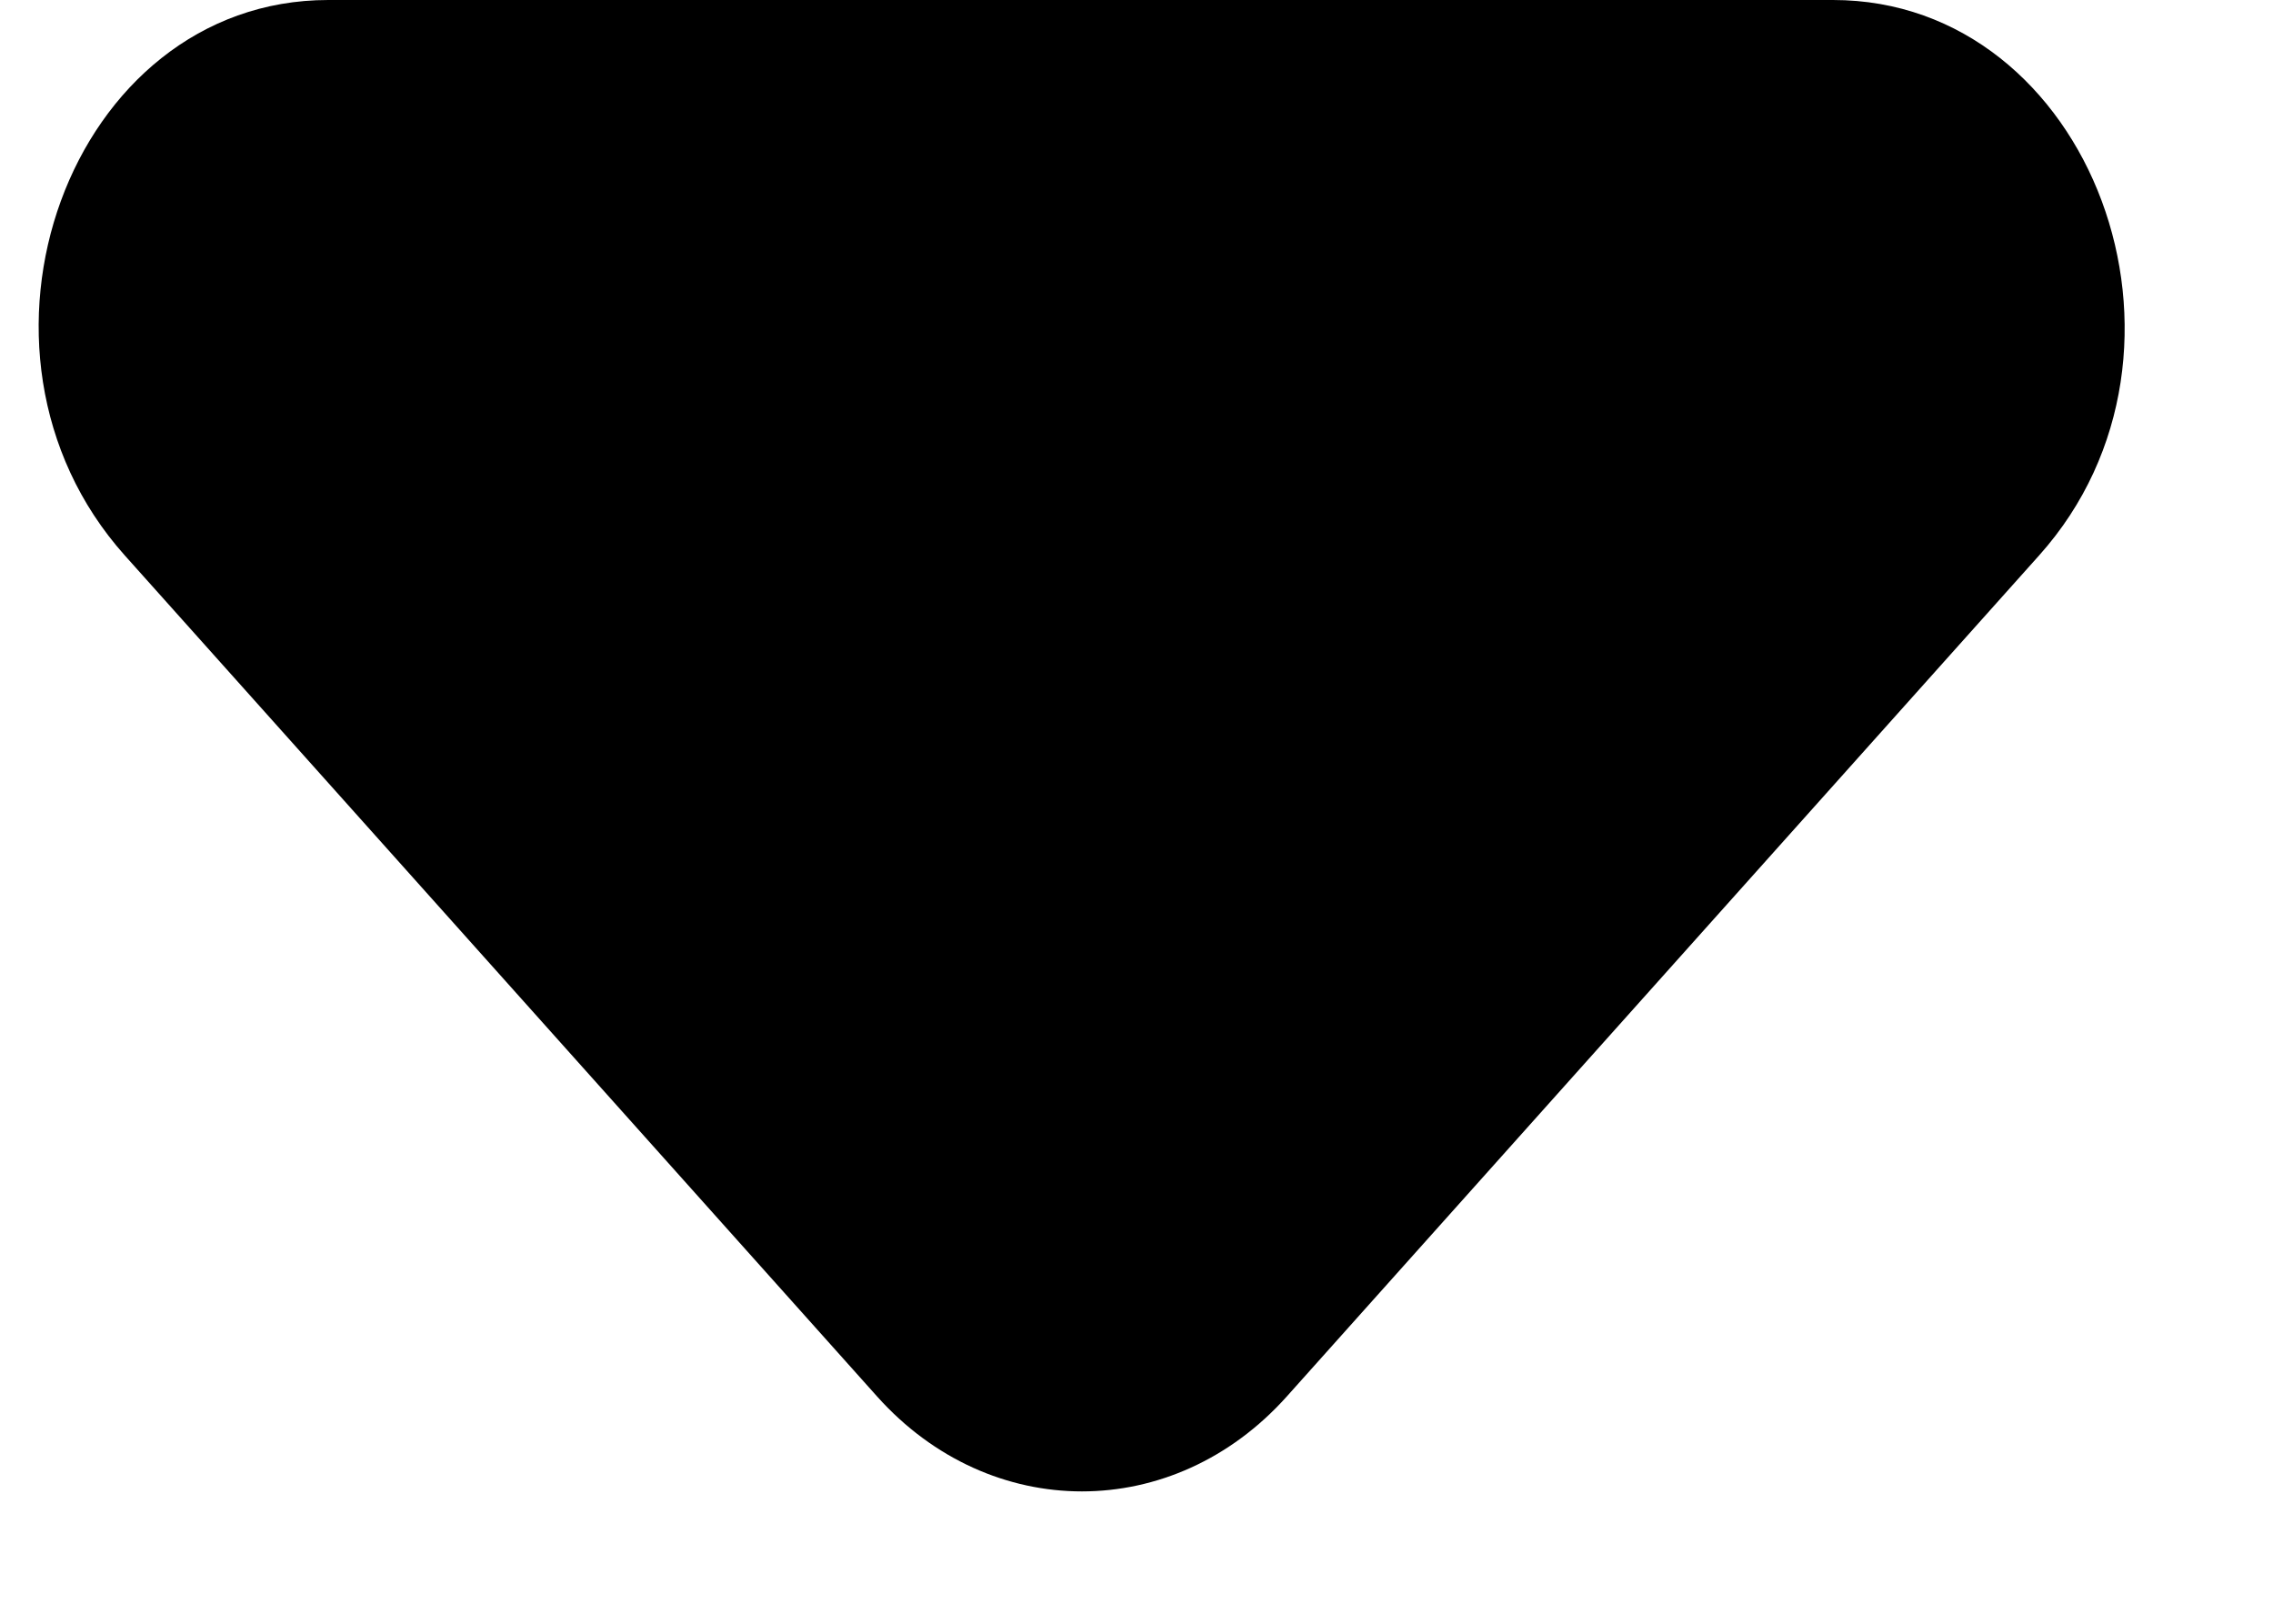 <svg width="7" height="5" viewBox="0 0 7 5" fill="none" xmlns="http://www.w3.org/2000/svg">
<path d="M0.384 1.71L2.701 4.3C3.05 4.69 3.614 4.69 3.963 4.3L6.28 1.71C6.844 1.08 6.441 0 5.645 0H1.011C0.214 0 -0.179 1.08 0.384 1.71Z" fill="black"/>
</svg>
